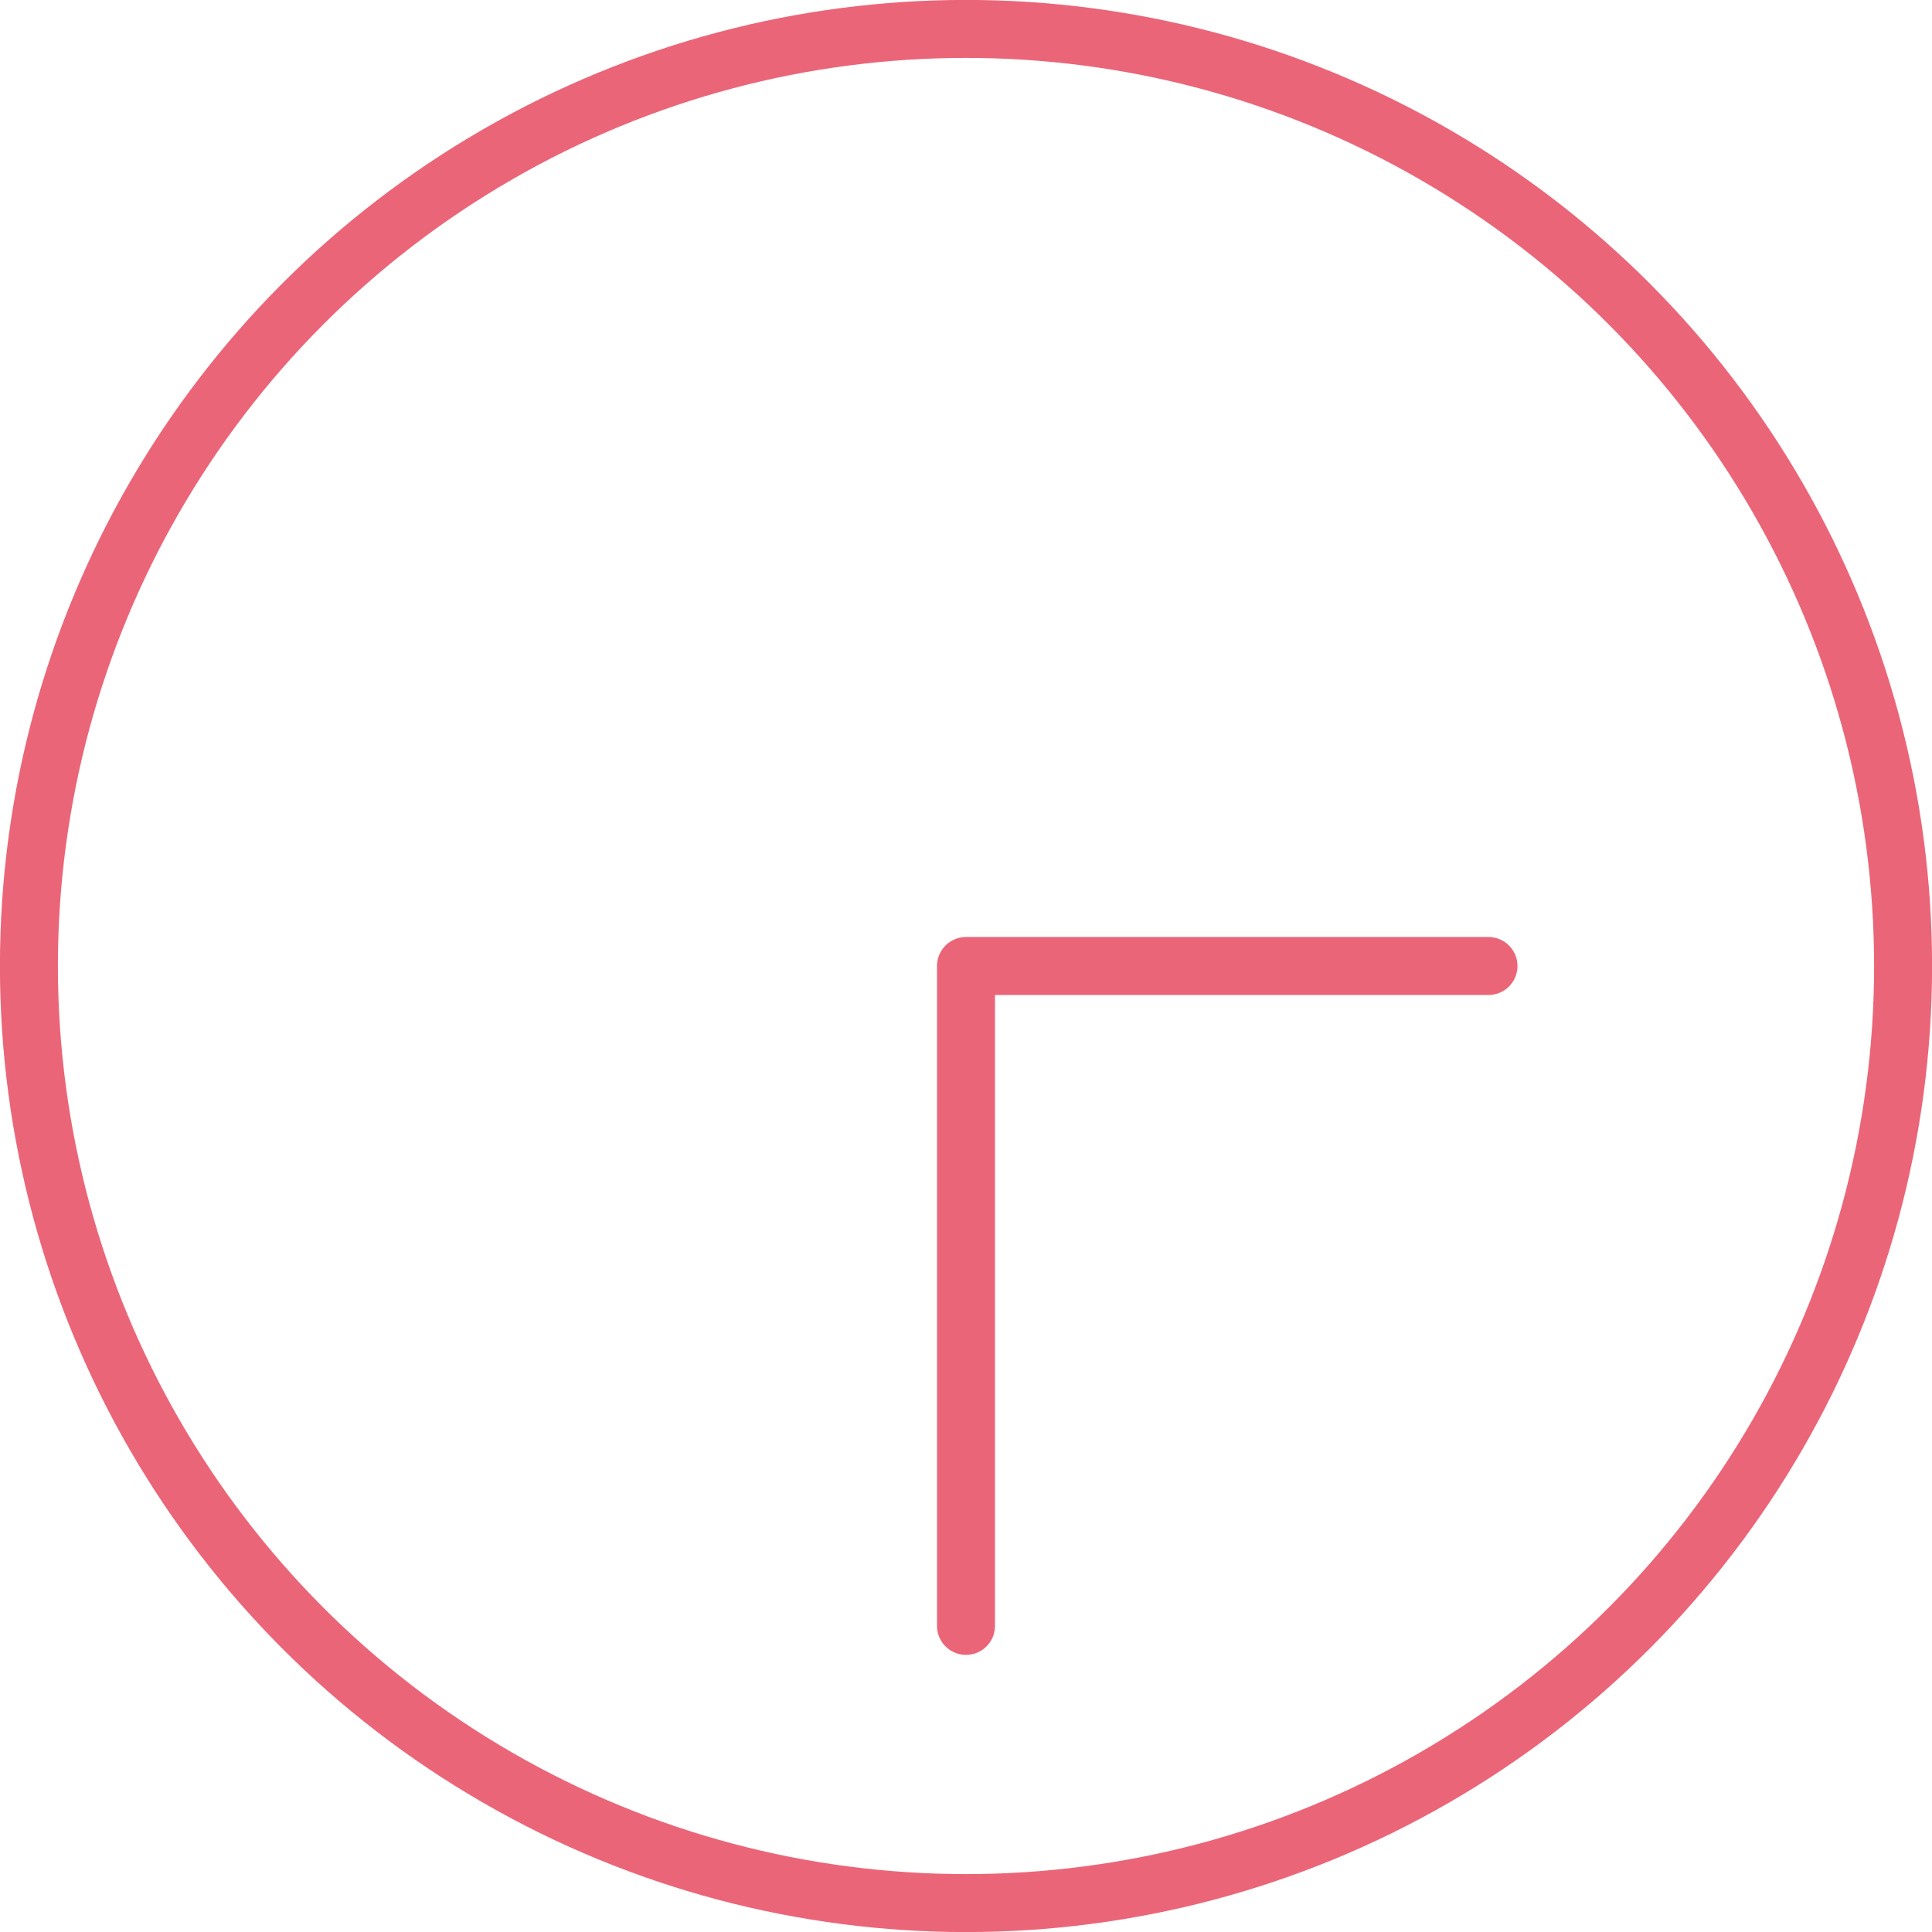 <svg id="Layer_1" data-name="Layer 1" xmlns="http://www.w3.org/2000/svg" viewBox="0 0 136.96 136.96"><defs><style>.cls-1{fill:none;stroke:#eb6578;stroke-linecap:round;stroke-linejoin:round;stroke-width:4.11px;}</style></defs><title>clock-icon</title><g id="_Group_" data-name="&lt;Group&gt;"><circle id="_Path_" data-name="&lt;Path&gt;" class="cls-1" cx="68.48" cy="68.48" r="66.43"/><polyline id="_Path_2" data-name="&lt;Path&gt;" class="cls-1" points="68.48 115.26 68.48 68.48 105.52 68.48"/></g></svg>